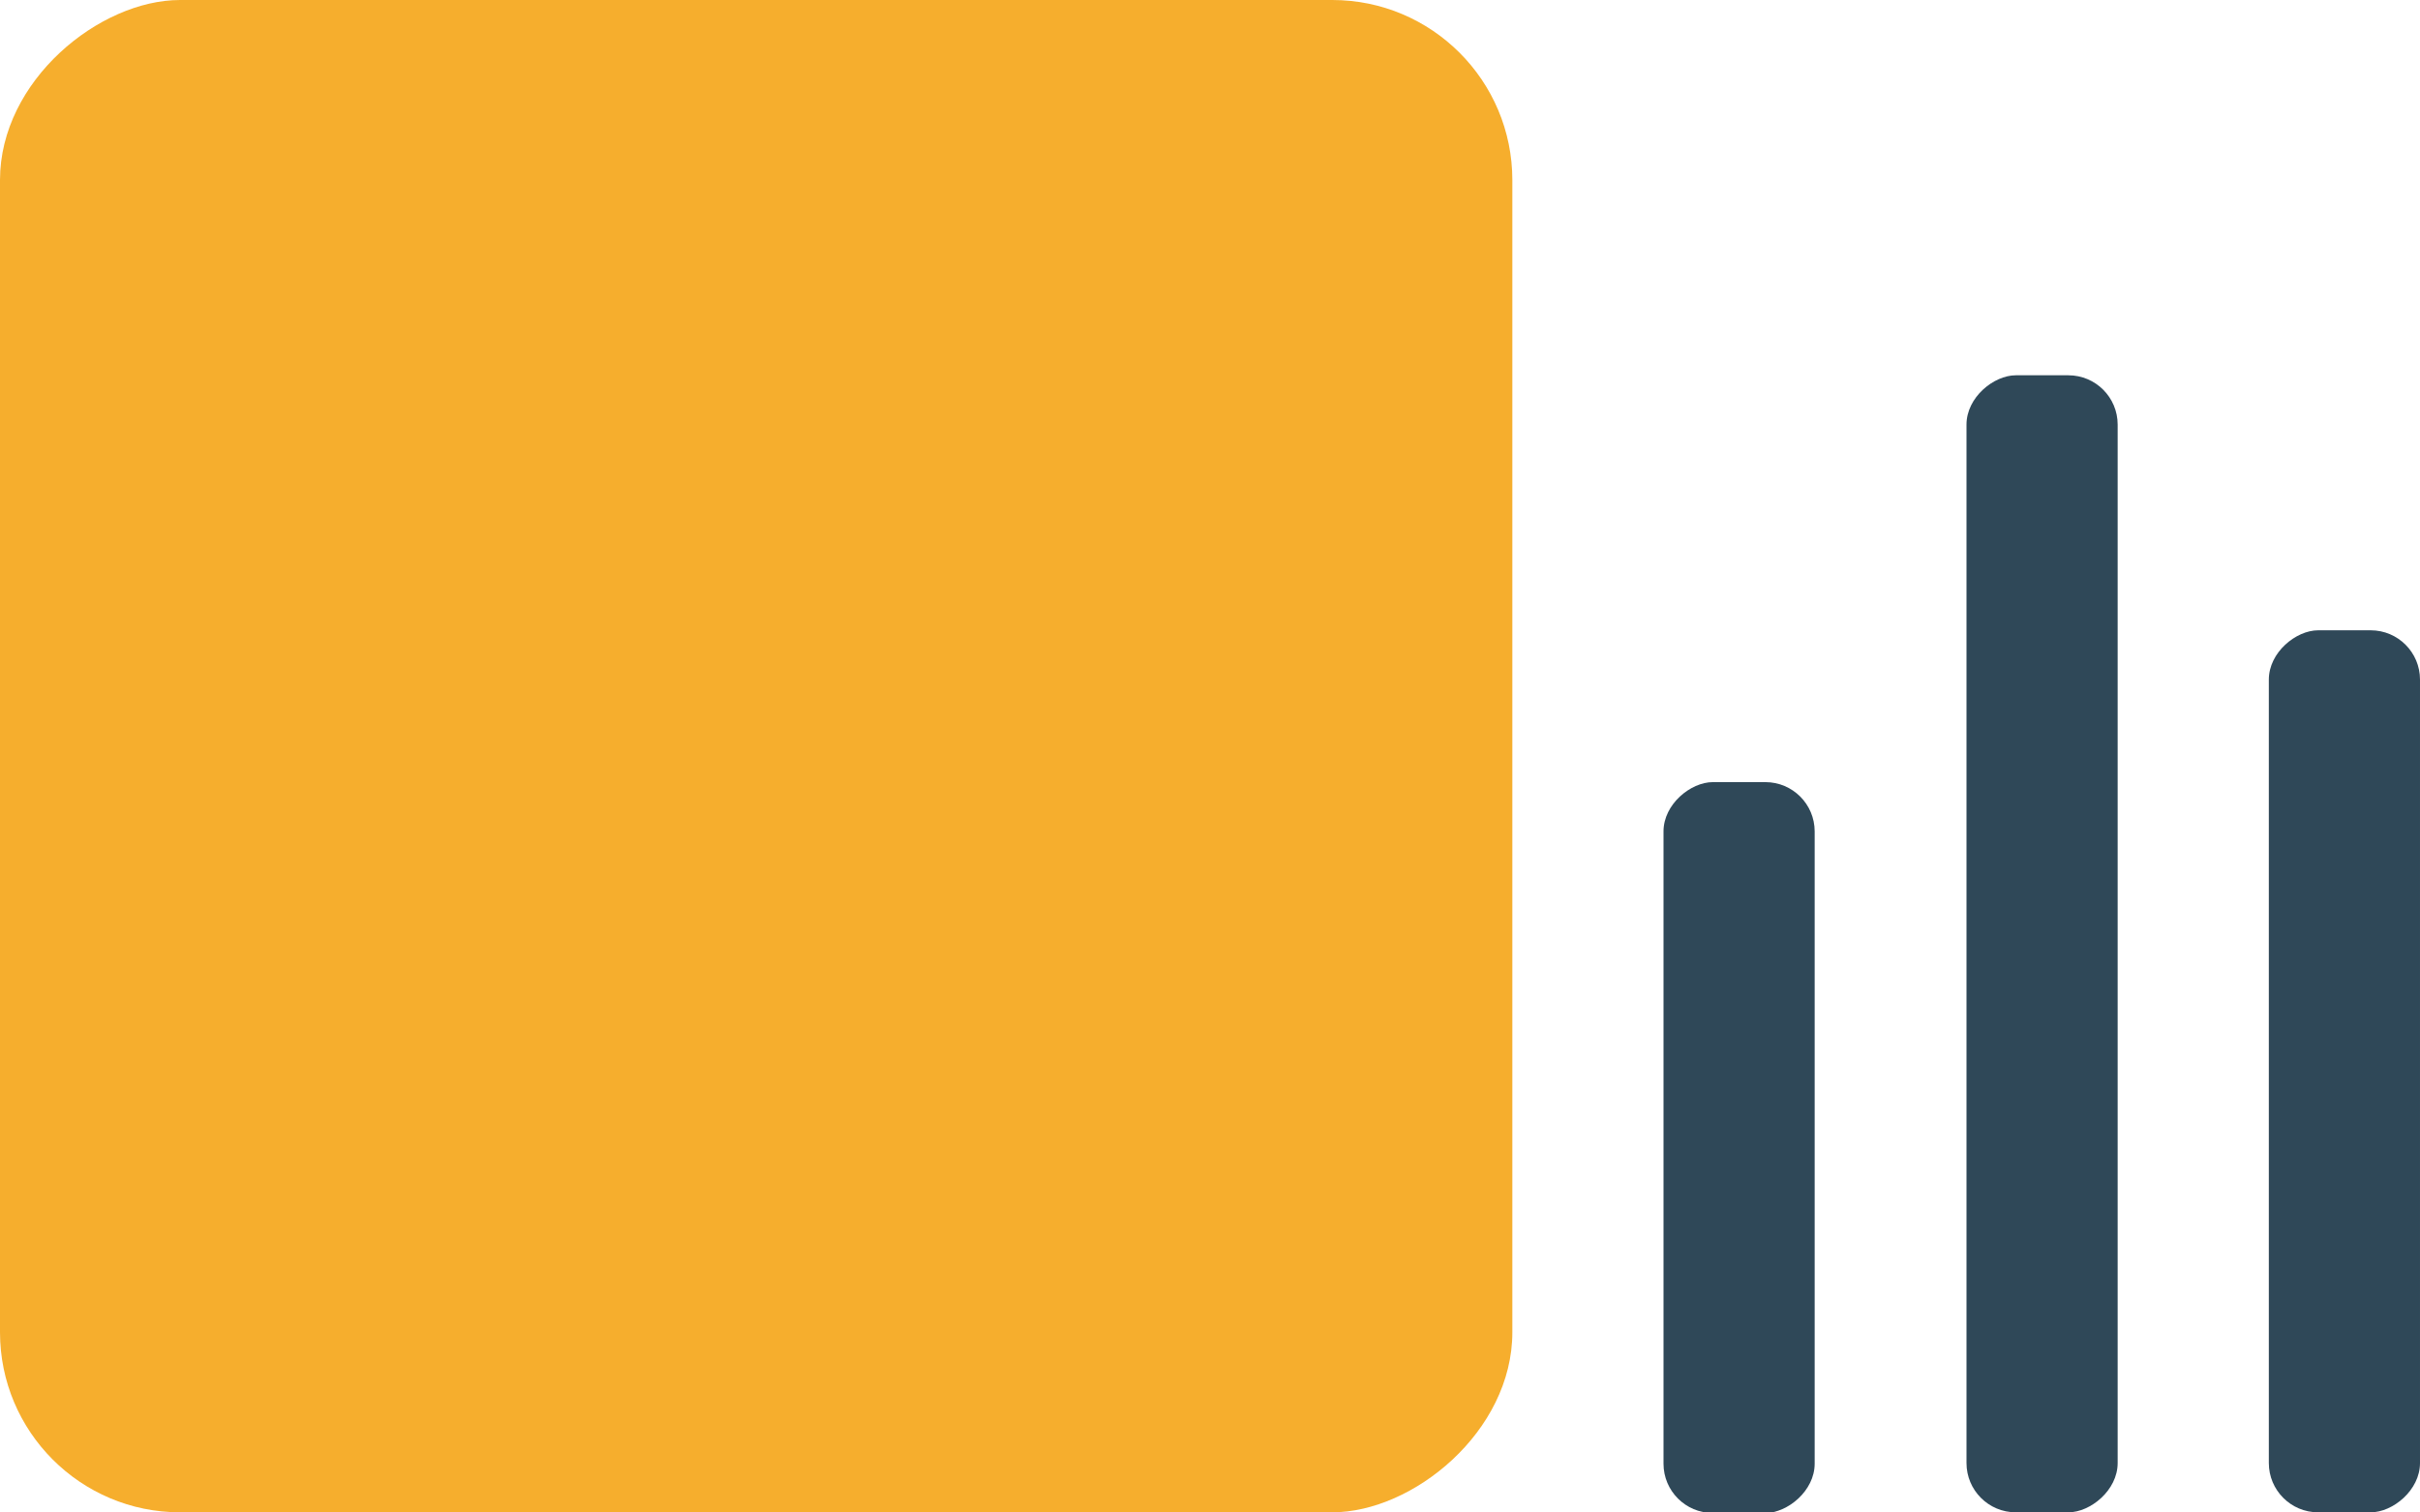 <svg id="圖層_1" data-name="圖層 1" xmlns="http://www.w3.org/2000/svg" viewBox="0 0 36.82 23.01"><defs><style>.cls-1{fill:#f6ae2d;}.cls-2{fill:#2f4858;}</style></defs><title>titleicon</title><rect class="cls-1" x="0.59" y="1" width="23.01" height="23.01" rx="2.74" transform="translate(-1 23.6) rotate(-90)"/><rect class="cls-2" x="21.49" y="17.3" width="11.12" height="2.3" rx="0.75" transform="translate(8.01 44.51) rotate(-90)"/><rect class="cls-2" x="23.01" y="14.21" width="17.3" height="2.3" rx="0.75" transform="translate(15.71 46.02) rotate(-90)"/><rect class="cls-2" x="29.55" y="16.15" width="13.42" height="2.3" rx="0.75" transform="translate(18.37 52.56) rotate(-90)"/></svg>